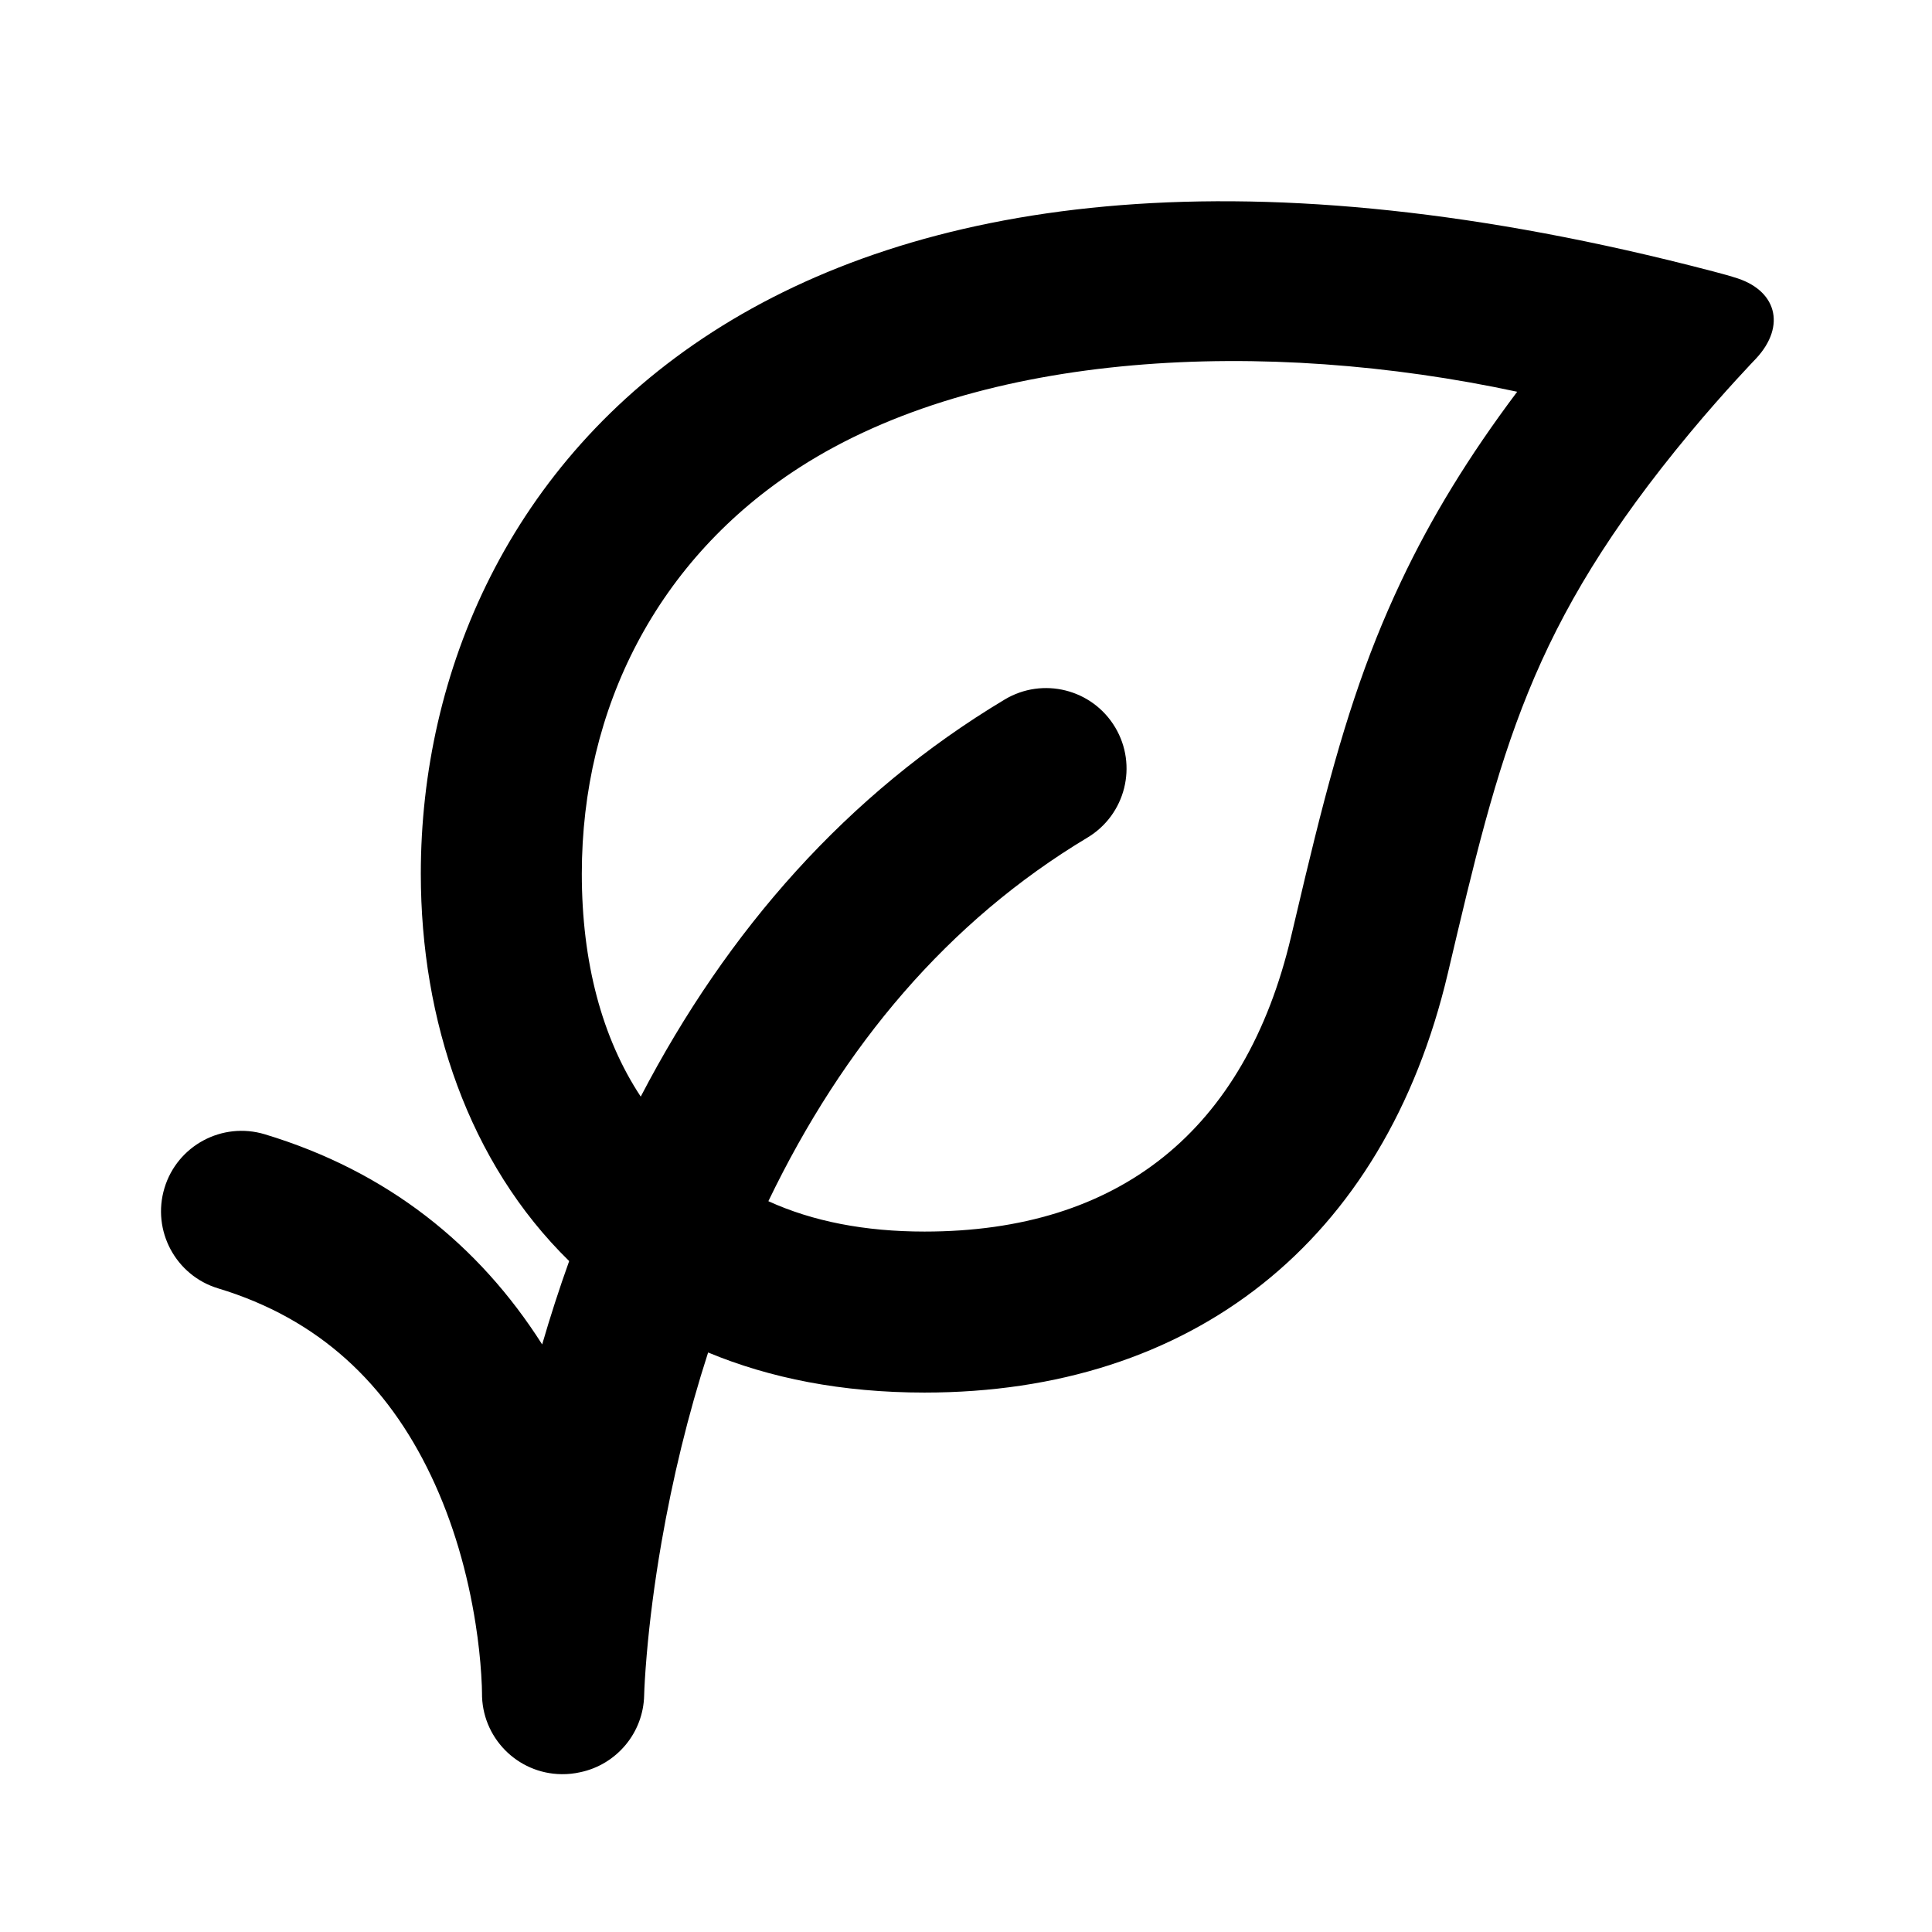 <?xml version="1.0" encoding="UTF-8"?>
<svg width="48px" height="48px" viewBox="0 0 48 48" version="1.1" xmlns="http://www.w3.org/2000/svg" xmlns:xlink="http://www.w3.org/1999/xlink">
    <!-- Generator: Sketch 43.2 (39069) - http://www.bohemiancoding.com/sketch -->
    <title>theicons.co/svg/nature-08</title>
    <desc>Created with Sketch.</desc>
    <defs></defs>
    <g id="The-Icons" stroke="none" stroke-width="1" fill="none" fill-rule="evenodd">
        <path d="M16.434,38.322 C16.258,39.338 16.139,40.278 16.067,41.118 C16.025,41.61 16.008,41.95 16.004,42.112 C15.986,43.061 15.309,43.843 14.418,44.03 C14.268,44.064 14.113,44.081 13.953,44.079 C12.849,44.067 11.963,43.163 11.975,42.058 C11.975,41.984 11.971,41.825 11.956,41.6 C11.932,41.223 11.888,40.803 11.817,40.351 C11.619,39.083 11.26,37.823 10.709,36.666 C9.62,34.377 7.923,32.766 5.422,32.01 C4.365,31.691 3.767,30.575 4.086,29.517 C4.405,28.46 5.521,27.862 6.579,28.181 C9.629,29.102 11.902,30.933 13.47,33.402 C13.672,32.707 13.895,32.016 14.141,31.331 C11.643,28.888 10.455,25.352 10.455,21.707 C10.455,11.706 19.268,0.859 41.976,6.592 C42.956,6.839 43.079,6.888 43.079,6.888 C44.138,7.189 44.385,8.088 43.636,8.9 C43.636,8.9 42.838,9.729 41.995,10.743 C37.982,15.568 37.277,18.648 35.971,24.182 C34.392,30.878 29.598,34.598 22.97,34.598 C20.914,34.598 19.125,34.239 17.593,33.602 C17.092,35.152 16.71,36.736 16.434,38.322 Z M22.97,30.598 C27.795,30.598 30.937,28.102 32.078,23.264 C32.398,21.906 32.504,21.466 32.663,20.825 C33.327,18.156 33.922,16.323 34.808,14.448 C35.556,12.865 36.488,11.338 37.694,9.733 C31.439,8.389 24.382,8.705 19.865,11.613 C16.331,13.888 14.455,17.594 14.455,21.707 C14.455,23.902 14.954,25.785 15.919,27.245 C18.072,23.109 21.047,19.727 24.96,17.38 C25.907,16.812 27.135,17.119 27.704,18.067 C28.272,19.014 27.964,20.242 27.017,20.81 C23.558,22.885 20.953,25.976 19.09,29.843 C20.188,30.345 21.489,30.598 22.97,30.598 Z" id="Shape" fill="#000000" fill-rule="nonzero"></path>
    </g>
</svg>